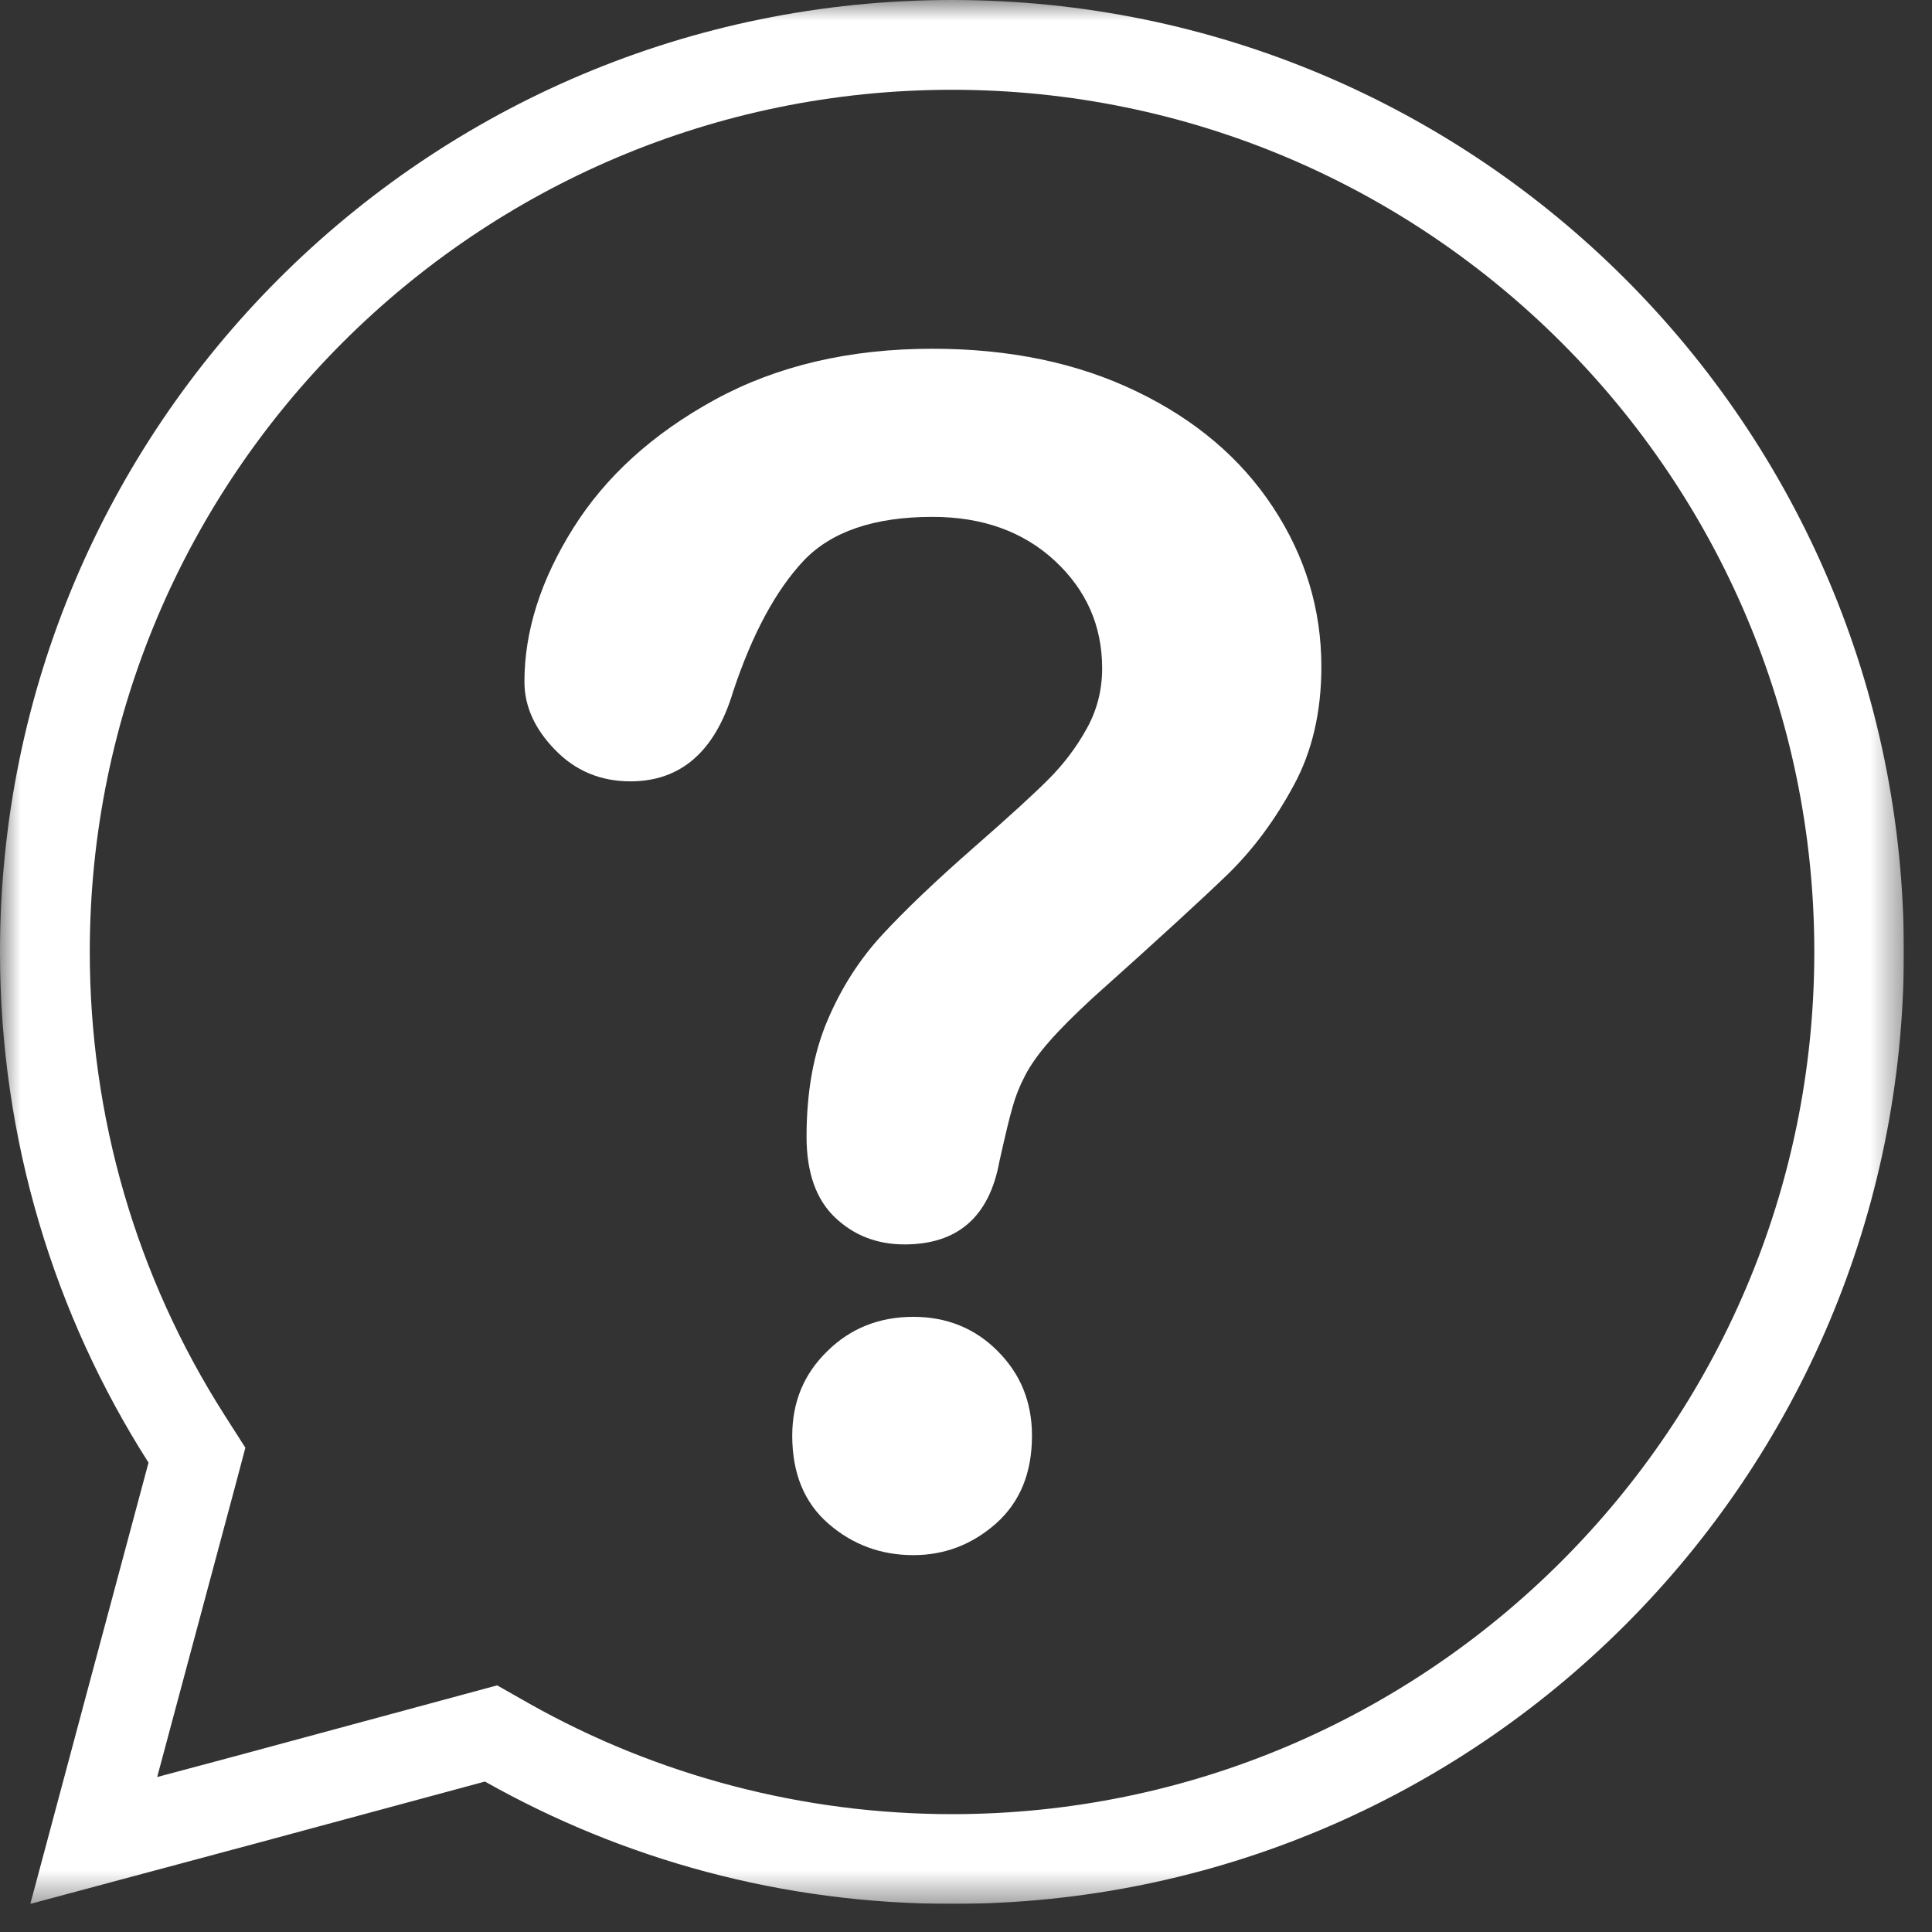<svg width="47" height="47" viewBox="0 0 47 47" fill="none" xmlns="http://www.w3.org/2000/svg">
<rect x="0" y="0" width="47" height="47" fill="#333333" stroke="none"/>
<g clip-path="url(#clip0_25_138)">
<path d="M22.219 37.832C21.43 37.832 20.742 37.578 20.152 37.066C19.566 36.555 19.273 35.844 19.273 34.926C19.273 34.109 19.555 33.426 20.125 32.871C20.691 32.312 21.391 32.035 22.219 32.035C23.031 32.035 23.719 32.312 24.273 32.871C24.828 33.426 25.105 34.109 25.105 34.926C25.105 35.828 24.816 36.539 24.234 37.059C23.652 37.574 22.98 37.832 22.219 37.832ZM12.758 16.586C12.758 15.359 13.152 14.113 13.941 12.855C14.73 11.594 15.879 10.551 17.391 9.723C18.902 8.898 20.668 8.484 22.684 8.484C24.559 8.484 26.211 8.828 27.645 9.52C29.082 10.211 30.188 11.152 30.969 12.34C31.754 13.531 32.145 14.824 32.145 16.219C32.145 17.316 31.922 18.281 31.473 19.105C31.027 19.934 30.5 20.648 29.887 21.25C29.27 21.848 28.168 22.859 26.578 24.281C26.141 24.684 25.789 25.035 25.523 25.34C25.258 25.641 25.062 25.922 24.934 26.172C24.801 26.426 24.703 26.676 24.633 26.93C24.559 27.18 24.453 27.625 24.312 28.258C24.066 29.602 23.297 30.273 22.004 30.273C21.332 30.273 20.766 30.051 20.309 29.613C19.852 29.176 19.621 28.52 19.621 27.656C19.621 26.57 19.789 25.629 20.125 24.836C20.461 24.039 20.906 23.344 21.461 22.742C22.016 22.141 22.766 21.426 23.711 20.598C24.539 19.875 25.137 19.328 25.504 18.961C25.871 18.594 26.184 18.184 26.434 17.73C26.688 17.277 26.812 16.785 26.812 16.258C26.812 15.223 26.426 14.352 25.66 13.641C24.891 12.93 23.898 12.574 22.684 12.574C21.262 12.574 20.215 12.934 19.543 13.648C18.871 14.367 18.301 15.422 17.836 16.82C17.398 18.281 16.562 19.008 15.336 19.008C14.613 19.008 14 18.754 13.504 18.242C13.008 17.734 12.758 17.18 12.758 16.586Z" fill="white"/>
<mask id="mask0_25_138" style="mask-type:luminance" maskUnits="userSpaceOnUse" x="0" y="0" width="47" height="47">
<path d="M0 0H46.469V46.469H0V0Z" fill="white"/>
</mask>
<g mask="url(#mask0_25_138)">
<path d="M23.16 44.133C19.551 44.133 15.996 43.203 12.871 41.441L12.094 41L11.23 41.234L5.707 42.727L3.824 43.23L4.328 41.348L5.723 36.148L5.969 35.219L5.453 34.41C3.312 31.051 2.184 27.16 2.184 23.156C2.184 11.59 11.594 2.184 23.16 2.184C34.727 2.184 44.137 11.59 44.137 23.156C44.137 34.723 34.727 44.133 23.16 44.133ZM23.16 0C10.367 0 0 10.367 0 23.156C0 27.73 1.324 31.992 3.613 35.582L2.219 40.781L0.738 46.316L6.273 44.832L11.797 43.34C15.156 45.234 19.031 46.316 23.16 46.316C35.949 46.316 46.316 35.949 46.316 23.156C46.316 10.367 35.949 0 23.16 0Z" fill="white"/>
</g>
</g>
<defs>
<clipPath id="clip0_25_138">
<rect width="46.316" height="46.316" fill="white"/>
</clipPath>
</defs>
</svg>
